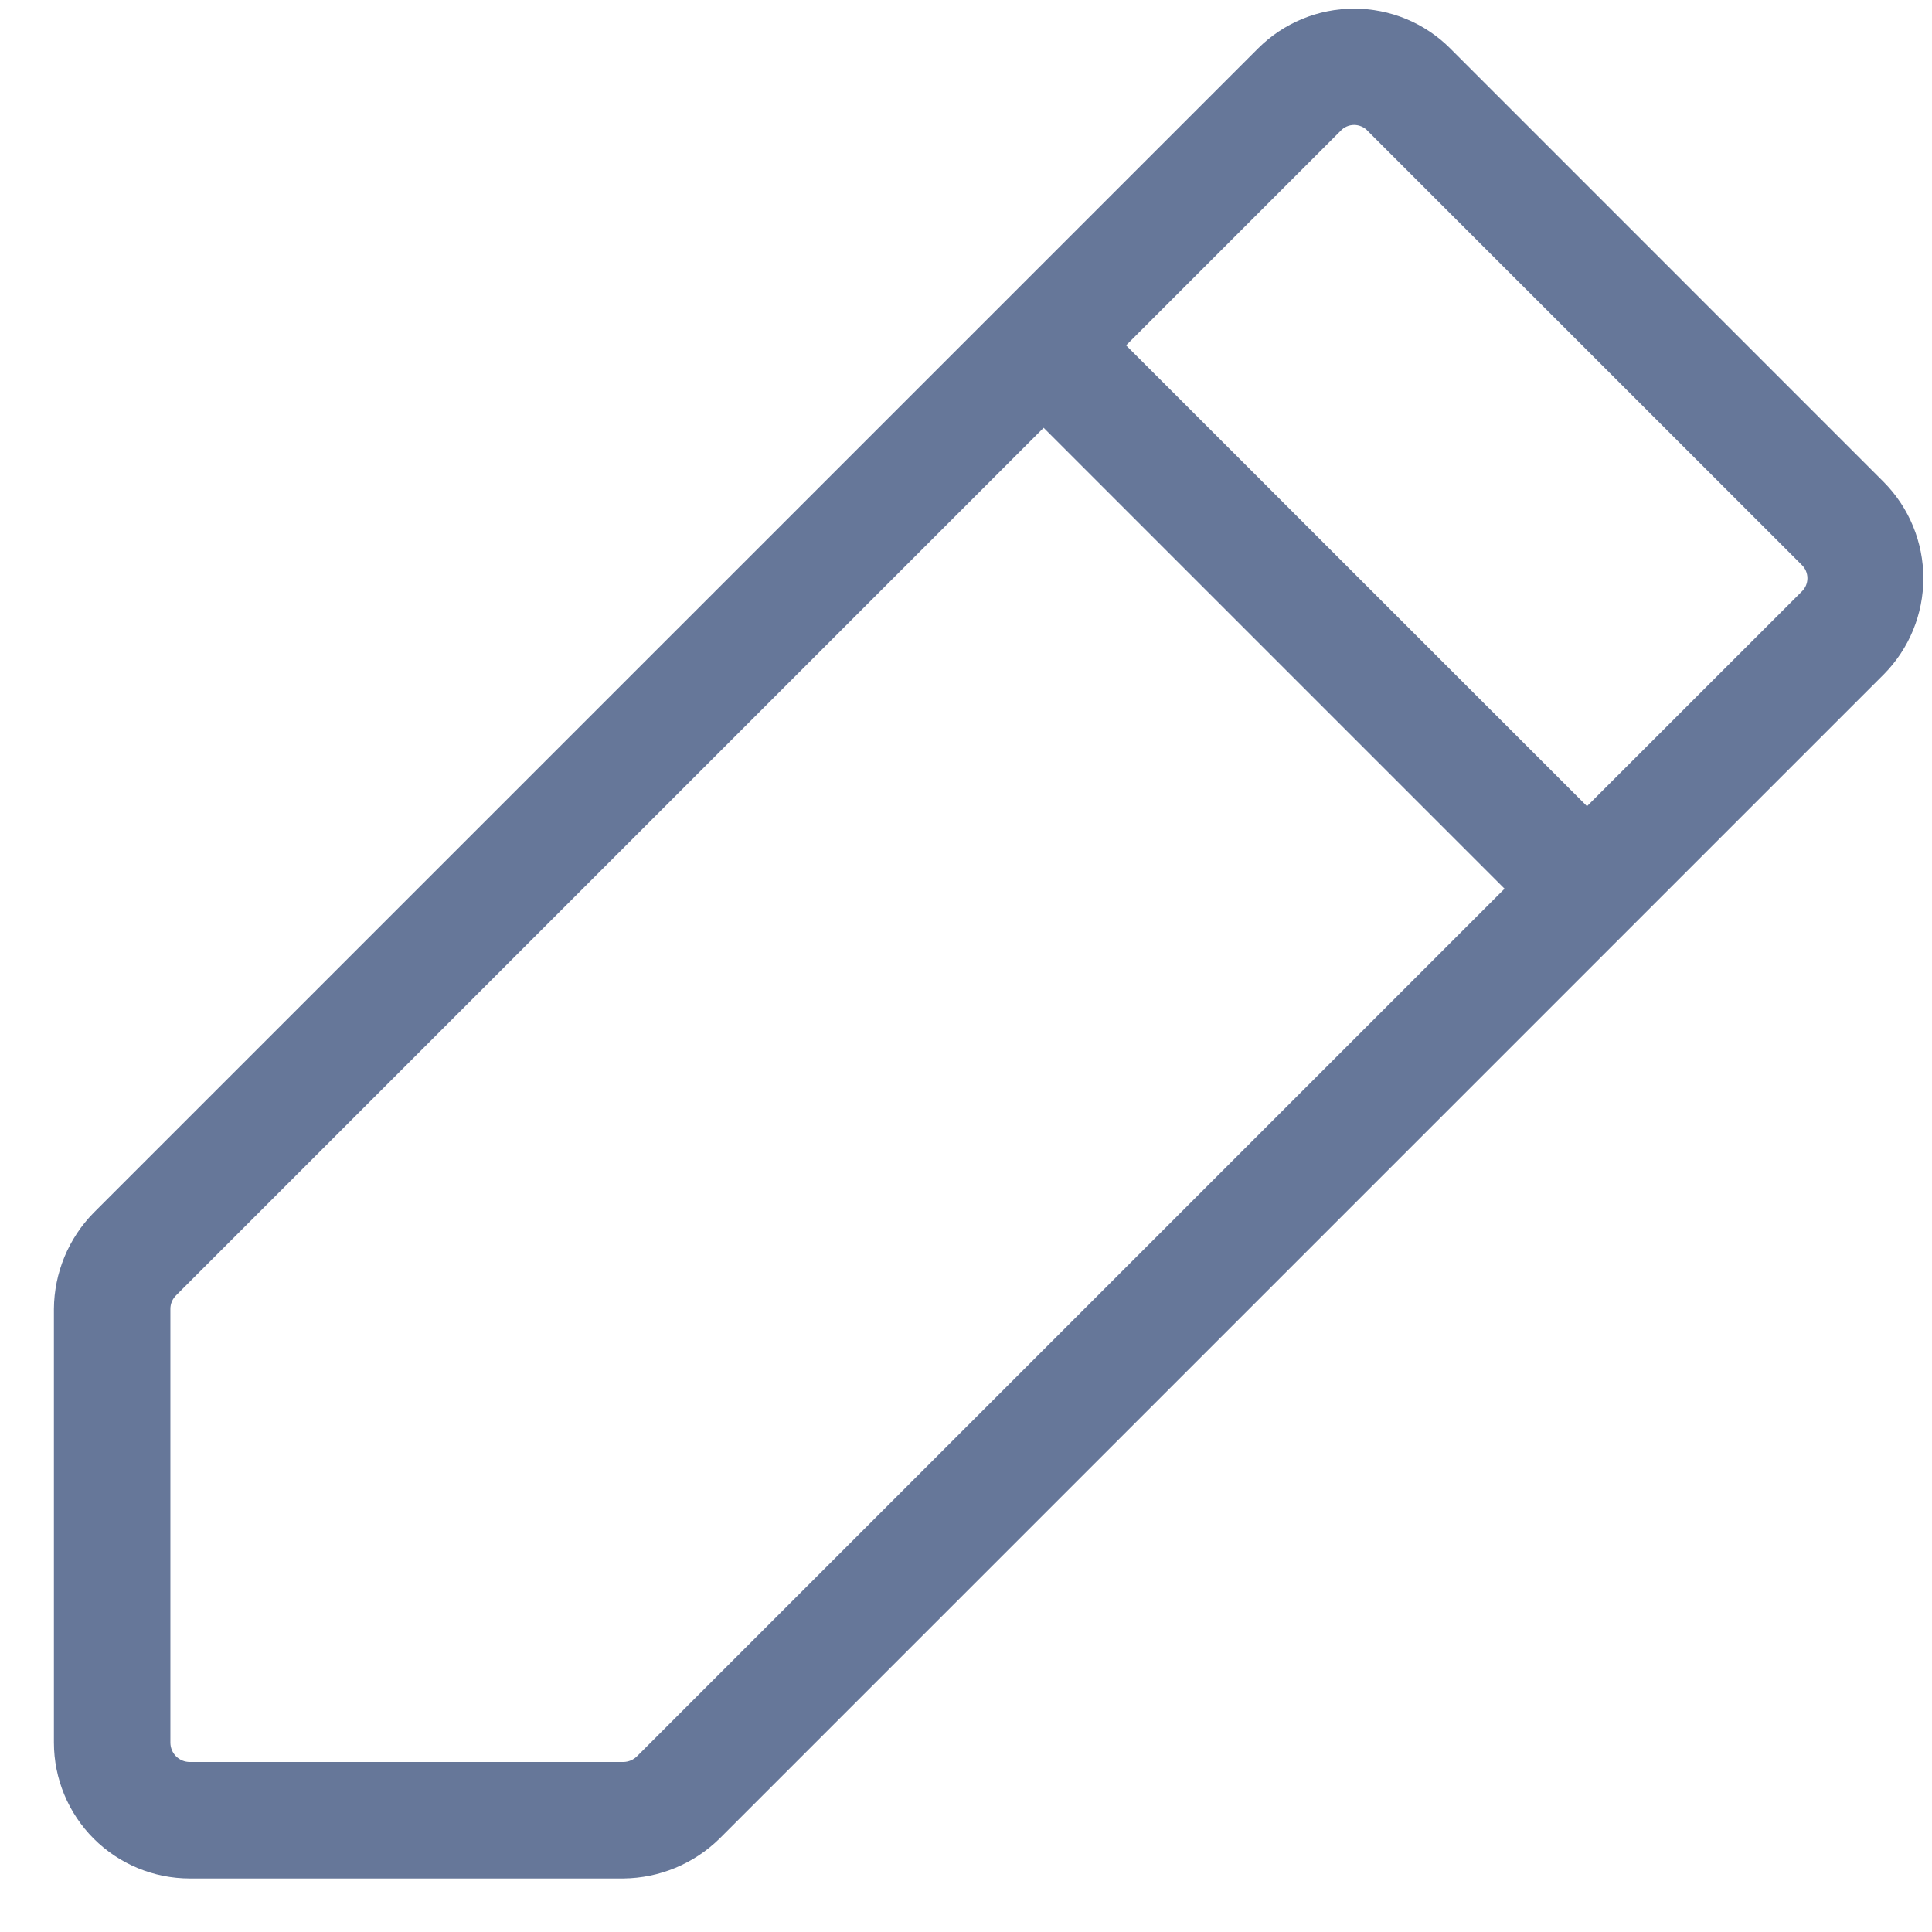 <svg width="21" height="21" viewBox="0 0 21 21" fill="none" xmlns="http://www.w3.org/2000/svg">
<path d="M20.477 5.241L15.763 0.526C15.626 0.389 15.463 0.28 15.284 0.206C15.105 0.132 14.913 0.094 14.719 0.094C14.525 0.094 14.333 0.132 14.154 0.206C13.975 0.28 13.812 0.389 13.675 0.526L1.018 13.182C0.744 13.461 0.589 13.836 0.586 14.227V18.941C0.586 19.333 0.742 19.708 1.018 19.985C1.295 20.262 1.671 20.418 2.062 20.418H6.777C7.168 20.414 7.542 20.259 7.821 19.985L20.477 7.329C20.752 7.051 20.906 6.676 20.906 6.285C20.906 5.894 20.752 5.519 20.477 5.241ZM6.925 19.089C6.886 19.128 6.833 19.151 6.777 19.152H2.062C2.007 19.152 1.953 19.13 1.913 19.09C1.874 19.051 1.852 18.997 1.852 18.941V14.227C1.852 14.171 1.875 14.118 1.915 14.079L11.344 4.65L16.354 9.66L6.925 19.089ZM19.581 6.433L17.25 8.763L12.24 3.754L14.571 1.423C14.59 1.402 14.613 1.386 14.638 1.375C14.664 1.364 14.691 1.358 14.719 1.358C14.746 1.358 14.774 1.364 14.799 1.375C14.825 1.386 14.848 1.402 14.866 1.423L19.581 6.137C19.601 6.156 19.618 6.179 19.629 6.204C19.64 6.23 19.646 6.257 19.646 6.285C19.646 6.313 19.64 6.34 19.629 6.366C19.618 6.391 19.601 6.414 19.581 6.433Z" fill="#667799"/>
</svg>
